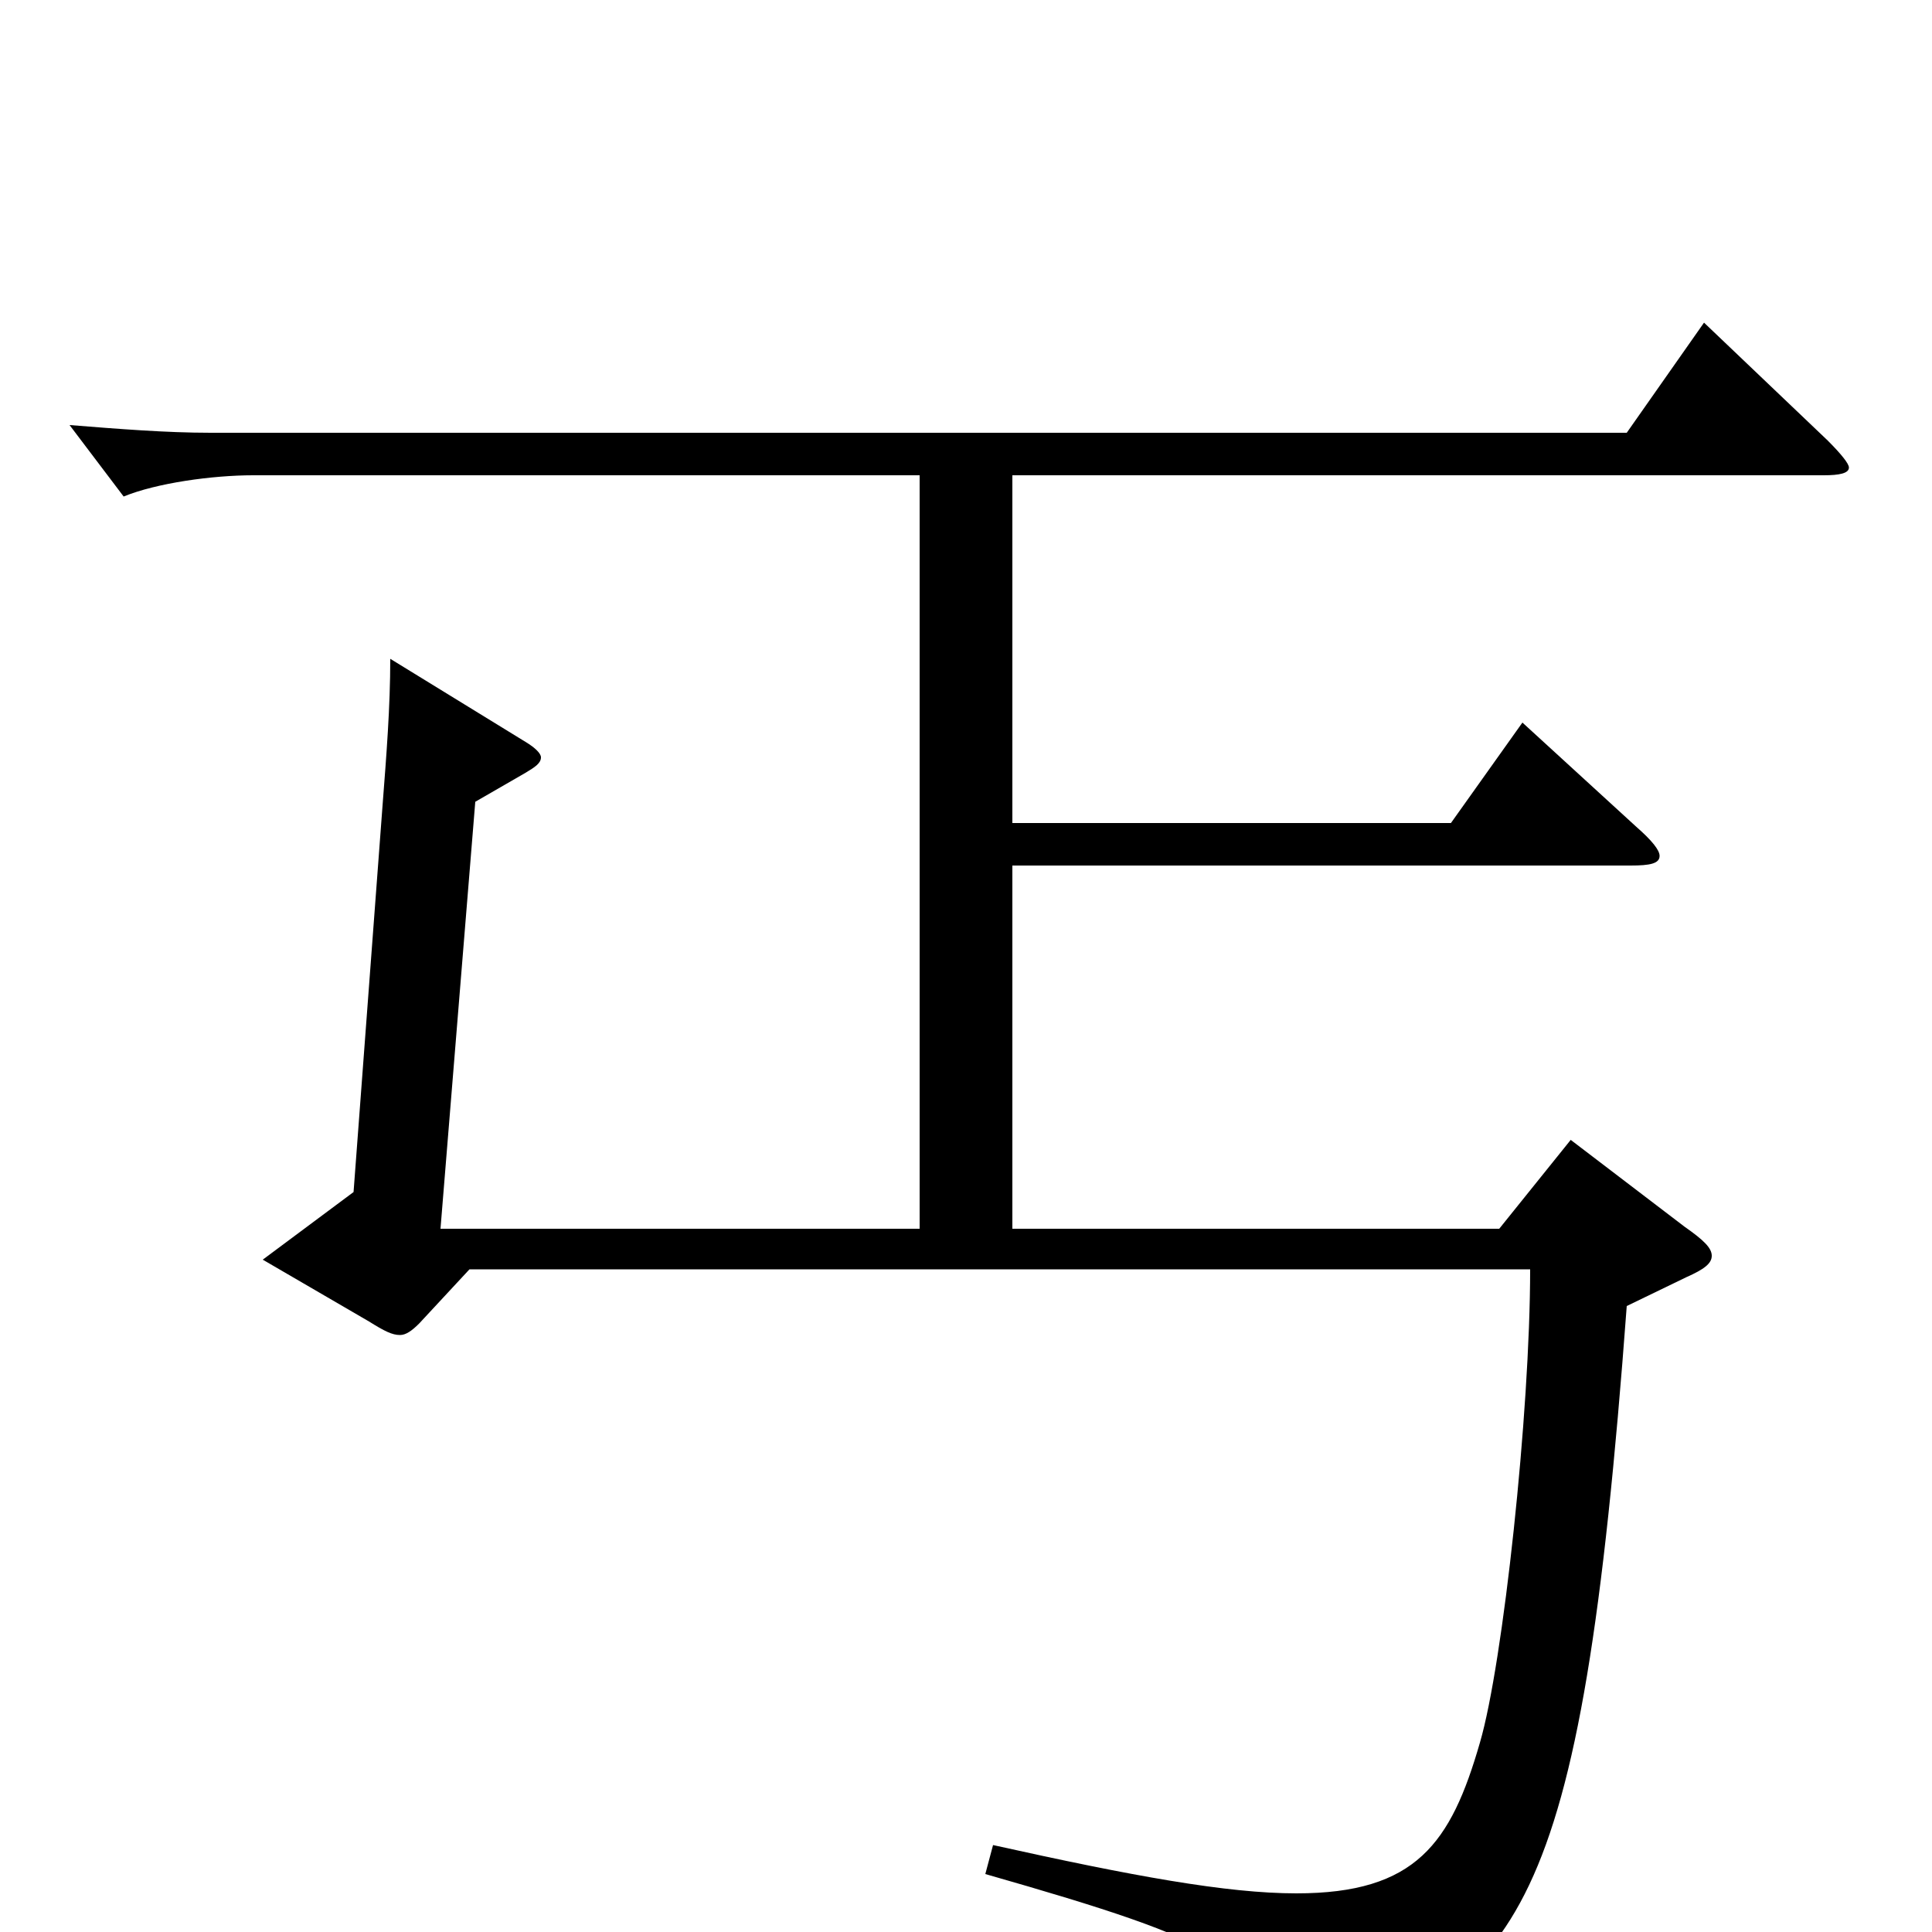 <svg xmlns="http://www.w3.org/2000/svg" viewBox="0 -1000 1000 1000">
	<path fill="#000000" d="M882 -833L842 -776H109C86 -776 61 -778 36 -780L64 -743C81 -750 110 -754 131 -754H476V-364H228L246 -585L272 -600C277 -603 280 -605 280 -608C280 -610 277 -613 272 -616L202 -659C202 -634 200 -609 198 -583L183 -383L136 -348L191 -316C199 -311 203 -309 207 -309C210 -309 213 -311 217 -315L243 -343H792C792 -269 778 -139 766 -98C751 -46 733 -20 671 -20C635 -20 586 -29 514 -45L510 -30C636 6 651 16 662 64C663 69 665 72 668 72C671 72 674 71 678 69C786 20 818 0 842 -324L873 -339C882 -343 886 -346 886 -350C886 -354 882 -358 872 -365L813 -410L776 -364H524V-552H844C854 -552 859 -553 859 -557C859 -560 855 -565 847 -572L788 -626L751 -574H524V-754H944C952 -754 957 -755 957 -758C957 -760 953 -765 946 -772Z"/>
</svg>